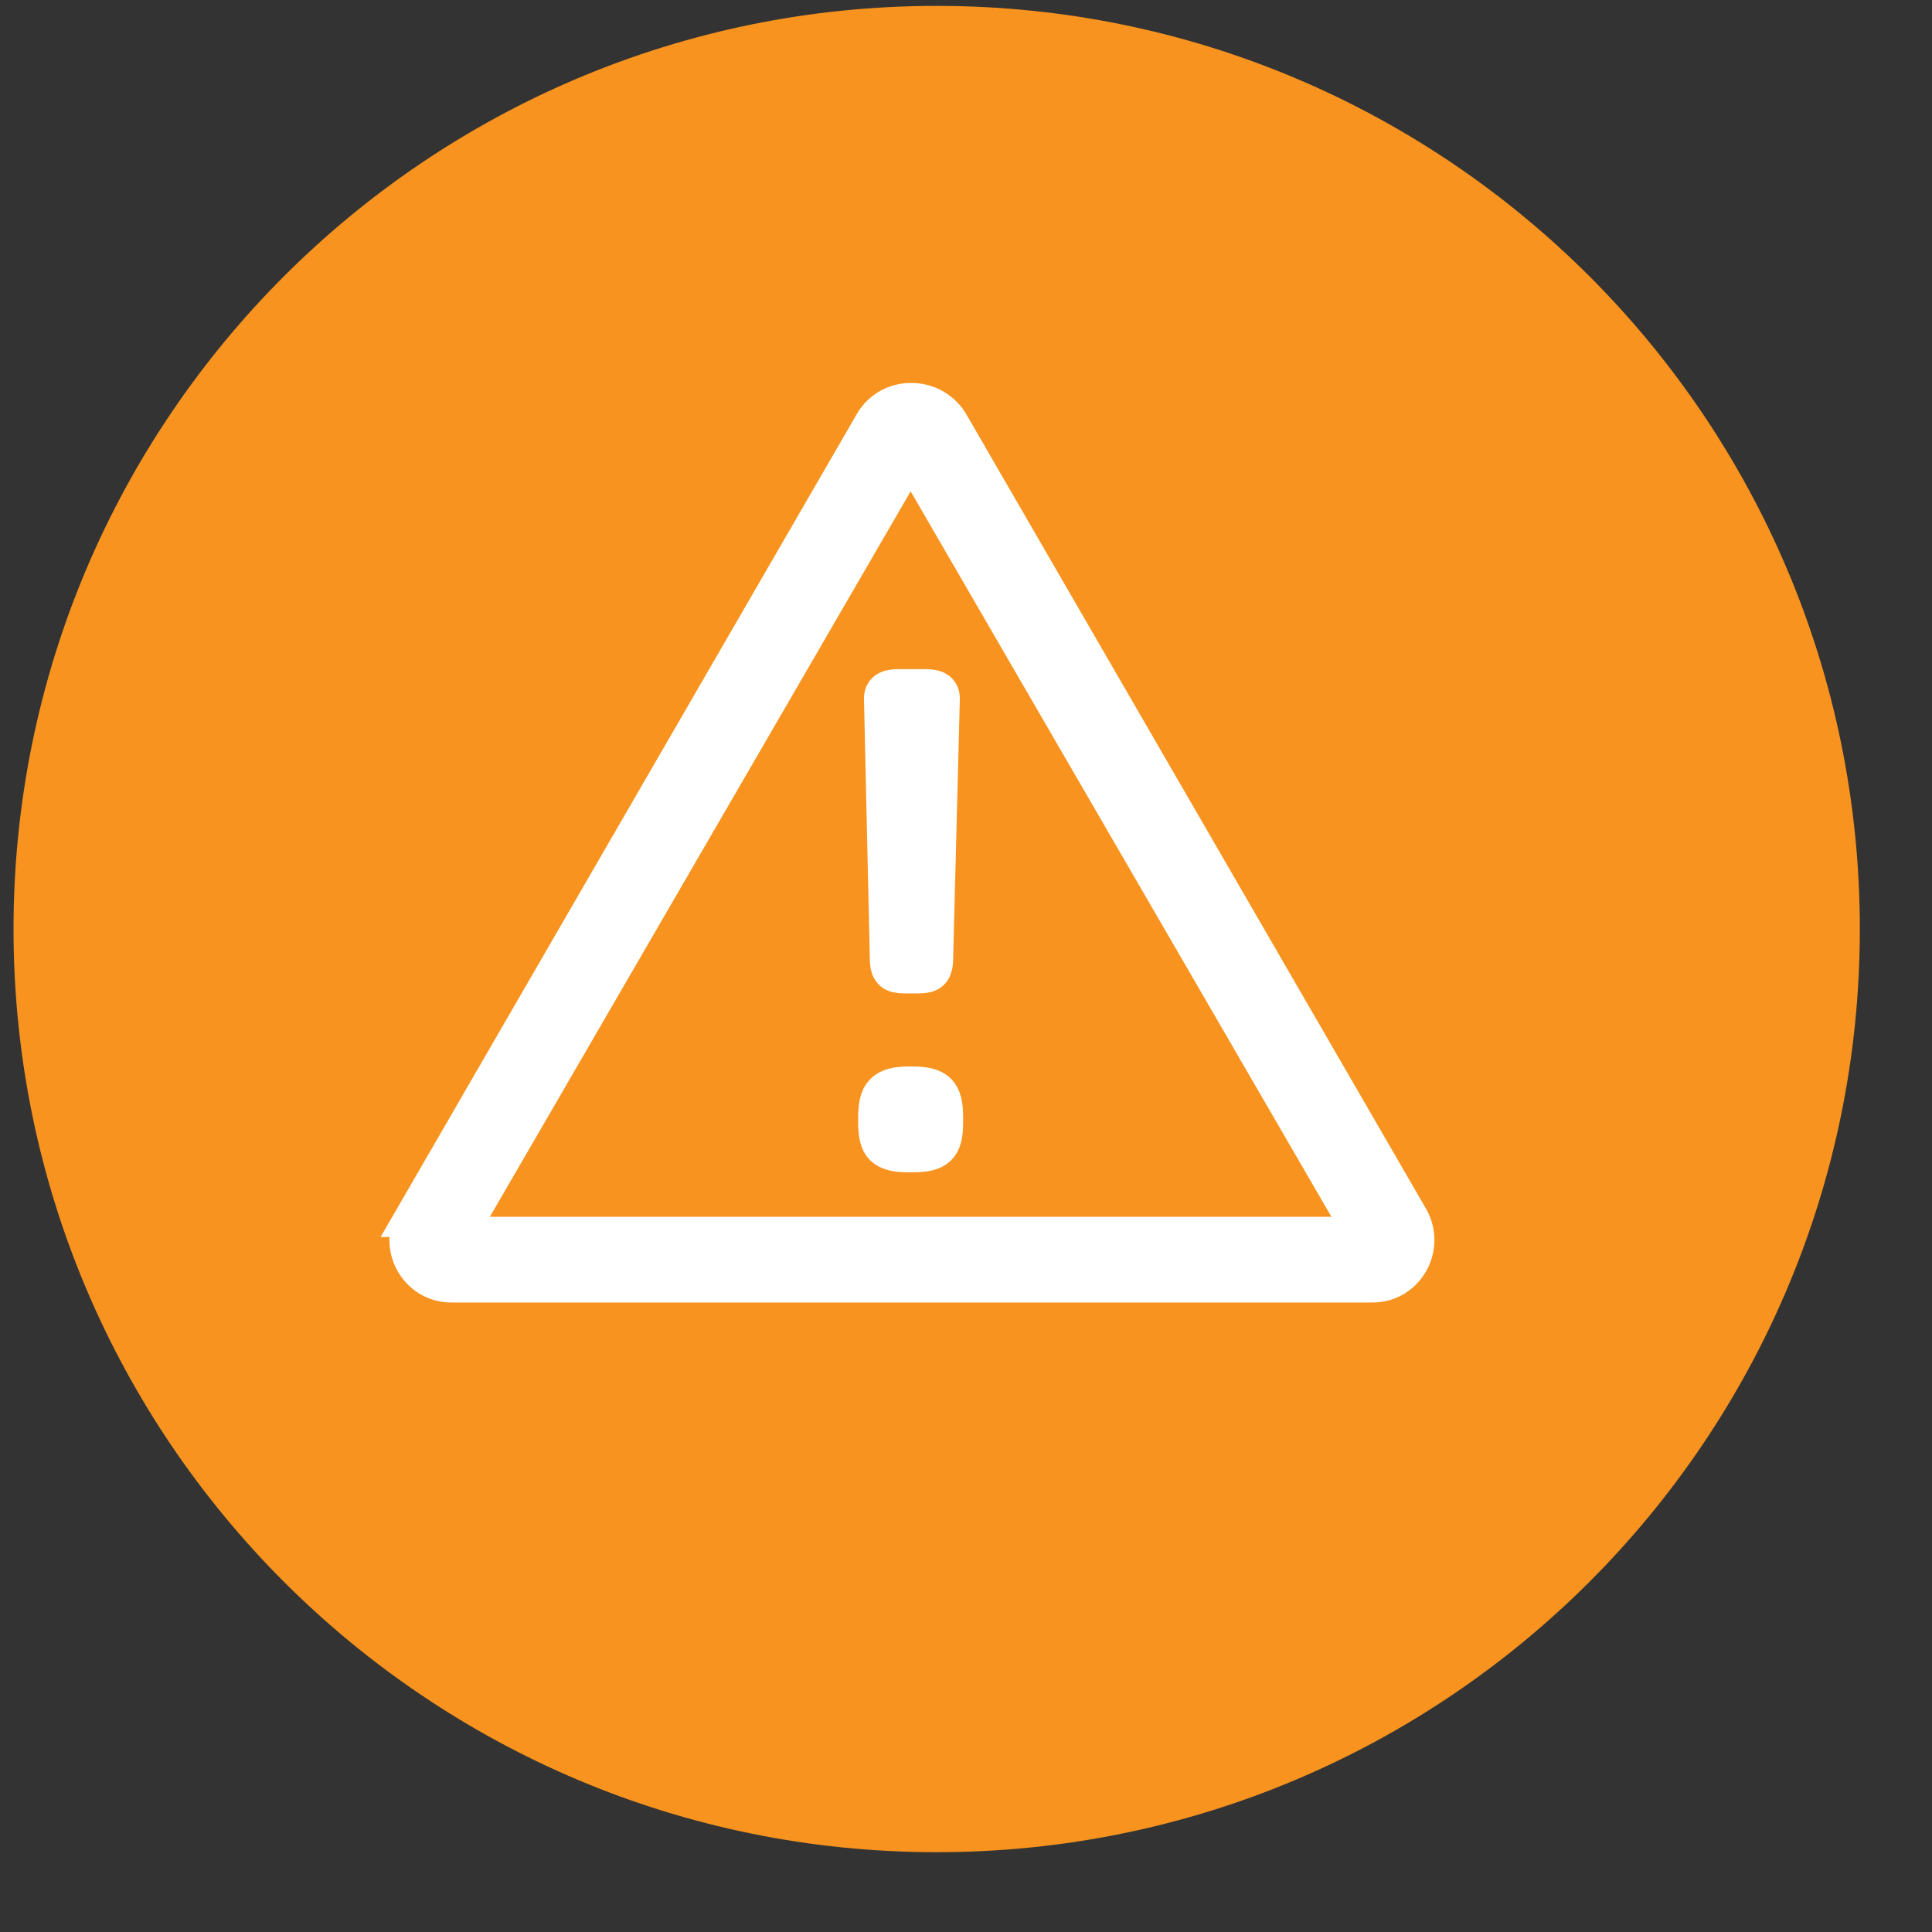 <svg width="23" height="23" viewBox="0 0 23 23" fill="none" xmlns="http://www.w3.org/2000/svg">
<rect x="0" y="0" width="23" height="23" fill="#333333" stroke="none"/>
<path d="M11.151 22.05C17.221 22.05 22.141 17.13 22.141 11.06C22.141 4.991 17.221 0.07 11.151 0.07C5.082 0.07 0.161 4.991 0.161 11.06C0.161 17.13 5.082 22.05 11.151 22.05Z" fill="#F7931E"/>
<path d="M4.921 14.501L10.401 5.031C10.601 4.701 11.091 4.701 11.301 5.031L16.781 14.501C16.981 14.851 16.731 15.281 16.341 15.281H5.371C4.981 15.281 4.731 14.851 4.931 14.501H4.921ZM16.241 14.711L10.841 5.401L5.441 14.711H16.231H16.241ZM10.861 12.921H10.821C10.521 12.921 10.441 13.021 10.441 13.301V13.361C10.441 13.651 10.521 13.731 10.821 13.731H10.861C11.161 13.731 11.241 13.651 11.241 13.361V13.301C11.241 13.011 11.161 12.921 10.861 12.921ZM11.021 8.191H10.691C10.561 8.191 10.501 8.231 10.511 8.341L10.581 11.451C10.591 11.561 10.631 11.601 10.761 11.601H10.941C11.071 11.601 11.111 11.561 11.121 11.451L11.201 8.341C11.211 8.231 11.151 8.191 11.021 8.191Z" fill="white" stroke="white" stroke-width="0.45"/>
</svg>
